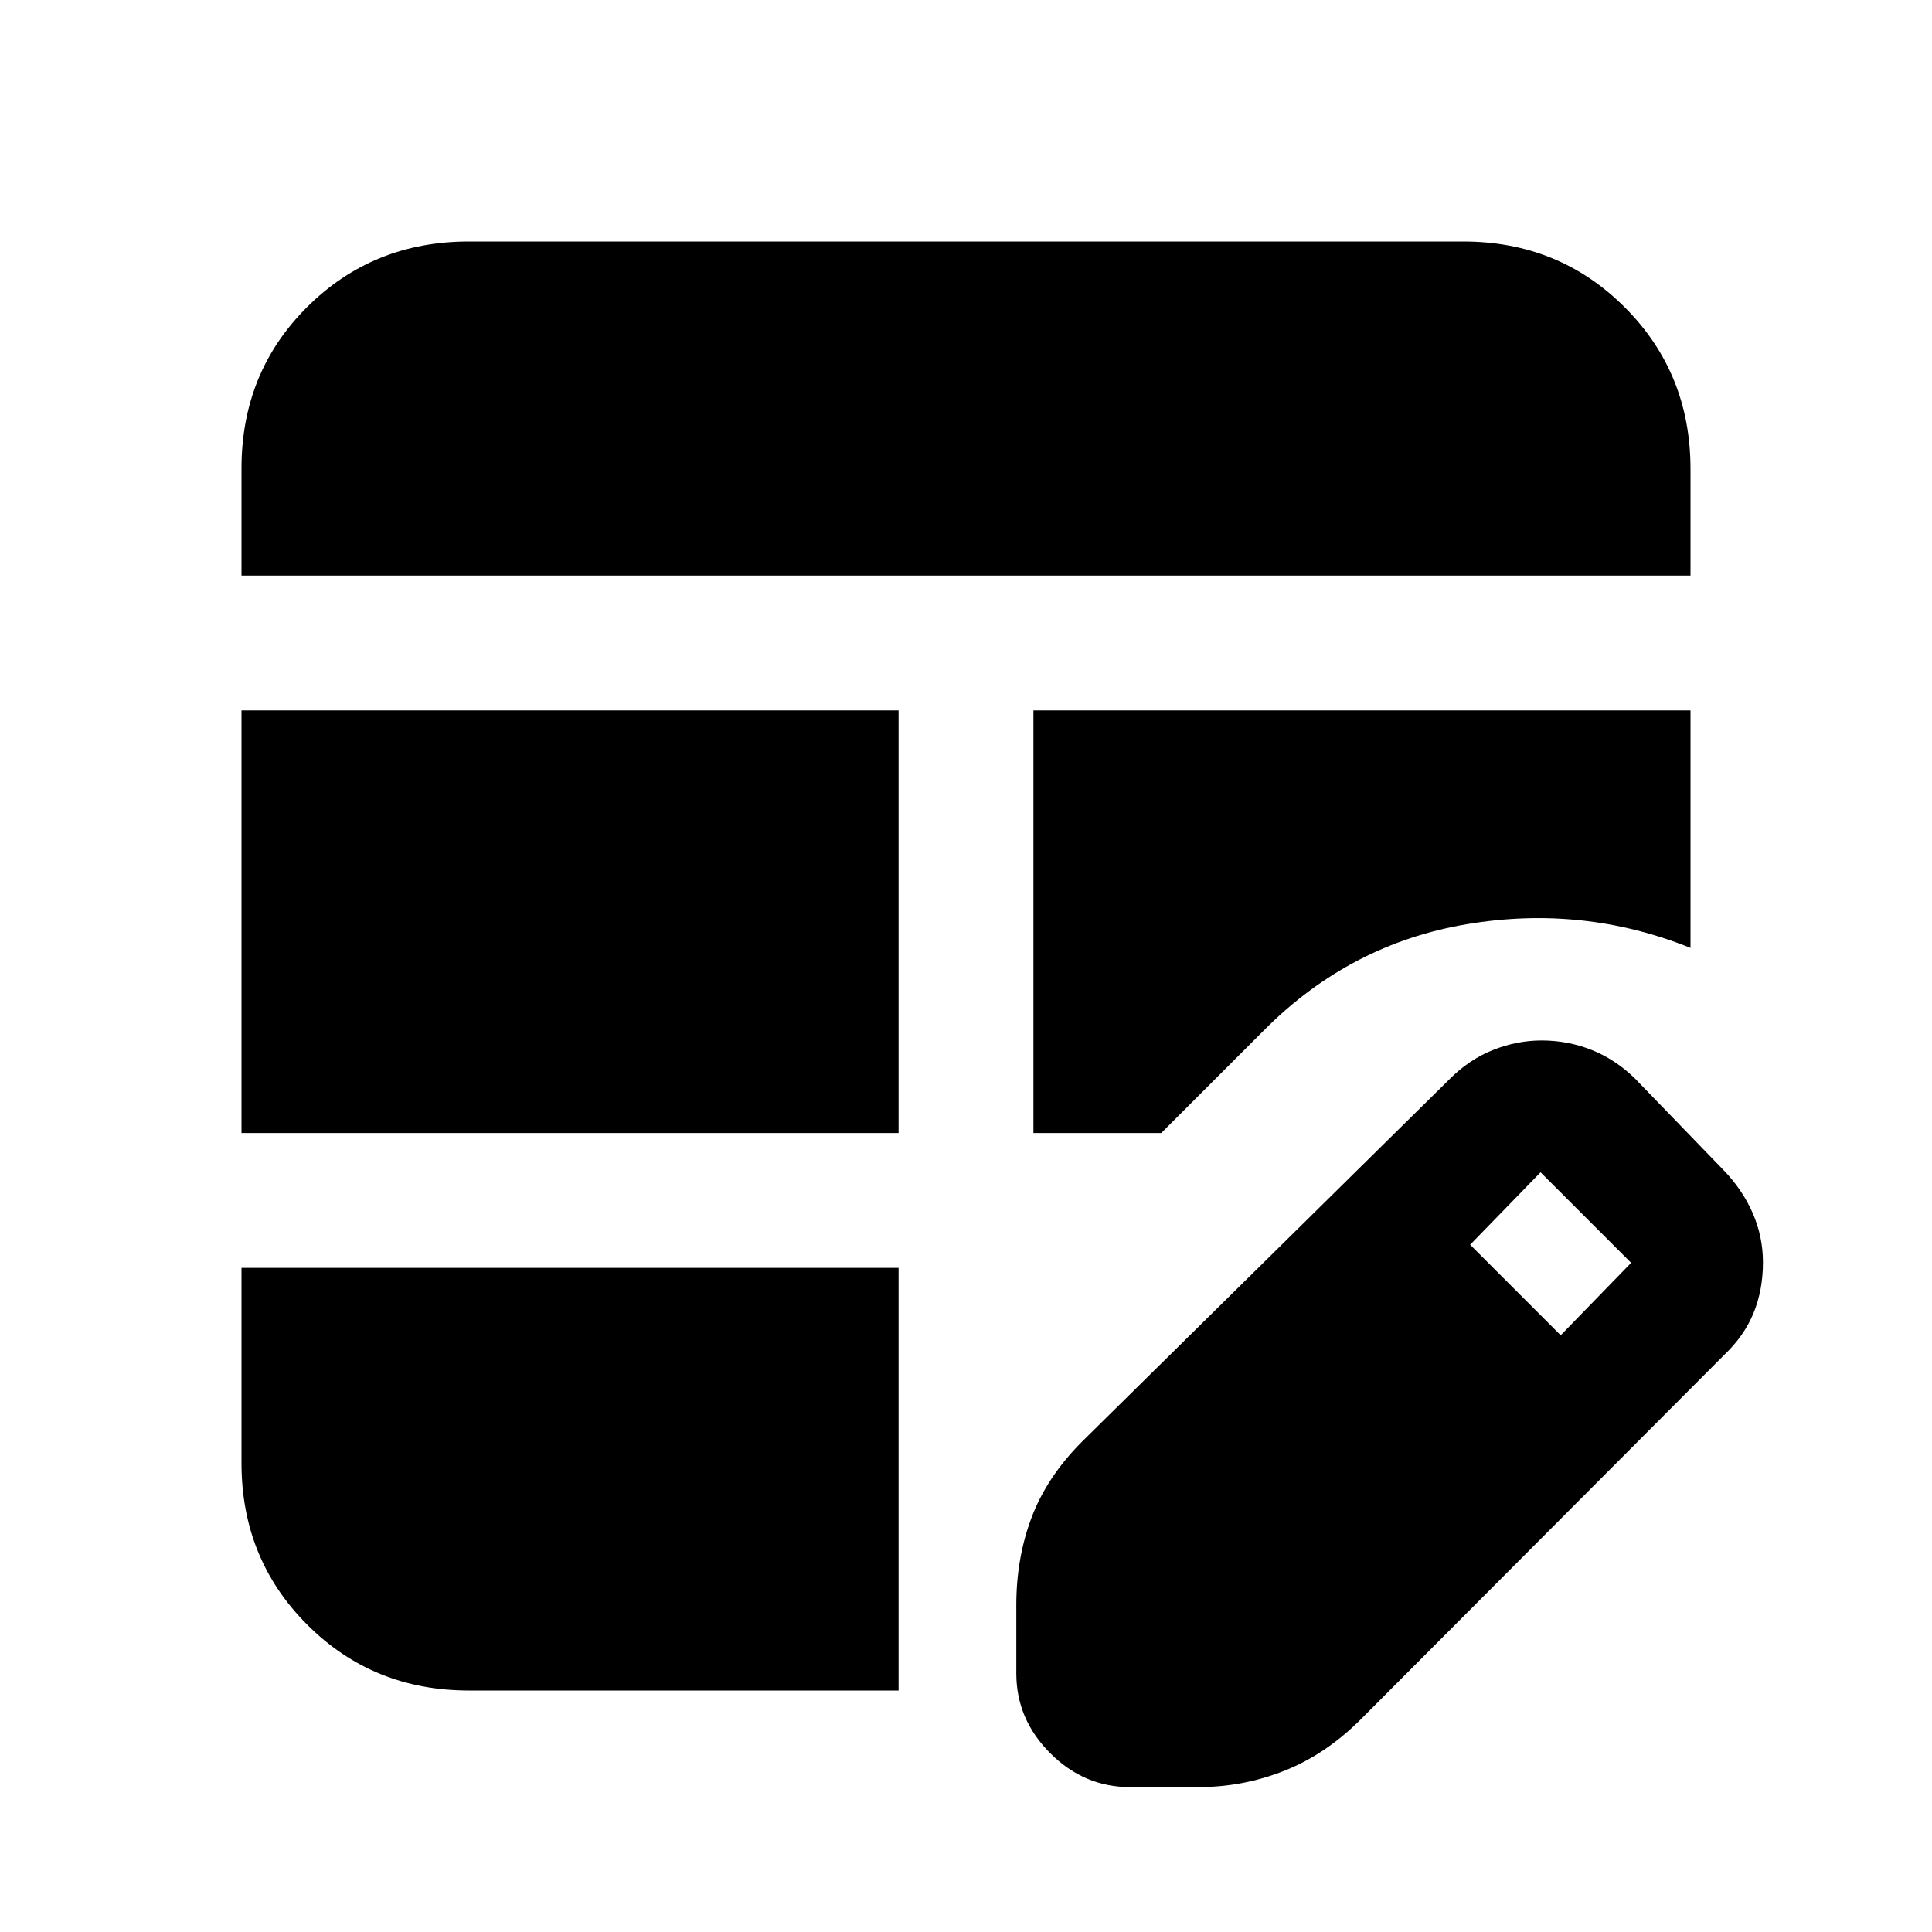 <svg xmlns="http://www.w3.org/2000/svg" height="20" viewBox="0 -960 960 960" width="20"><path d="M120-397v-210h326.5v210H120Zm0-277v-53.26q0-47.74 32.68-80.24Q185.36-840 233-840h494q47.64 0 80.32 32.68Q840-774.64 840-727v53H120ZM561.5-72q-22.8 0-39.65-16.85Q505-105.7 505-128.5v-34q0-23.37 7.59-43.48 7.6-20.11 24.91-37.52l182.5-180q9.76-9.91 21.72-14.71 11.96-4.79 24.31-4.79 13.11 0 24.95 4.75 11.85 4.75 21.52 14.25l44 45.5q9.35 9.68 14.43 21.34Q876-345.5 876-332.74q0 13.76-4.68 25.2-4.67 11.44-14.82 21.04L676.5-106q-17.41 17.52-38.02 25.76Q617.87-72 595.5-72h-34Zm214-224.5 35-36-45-45-35 36 45 45ZM233-120q-47.64 0-80.32-32.68Q120-185.36 120-233v-97h326.5v210H233Zm280.5-277v-210H840v118q-53.5-21.5-111.25-11.75T628.5-448.5L577-397h-63.5Z"/></svg>